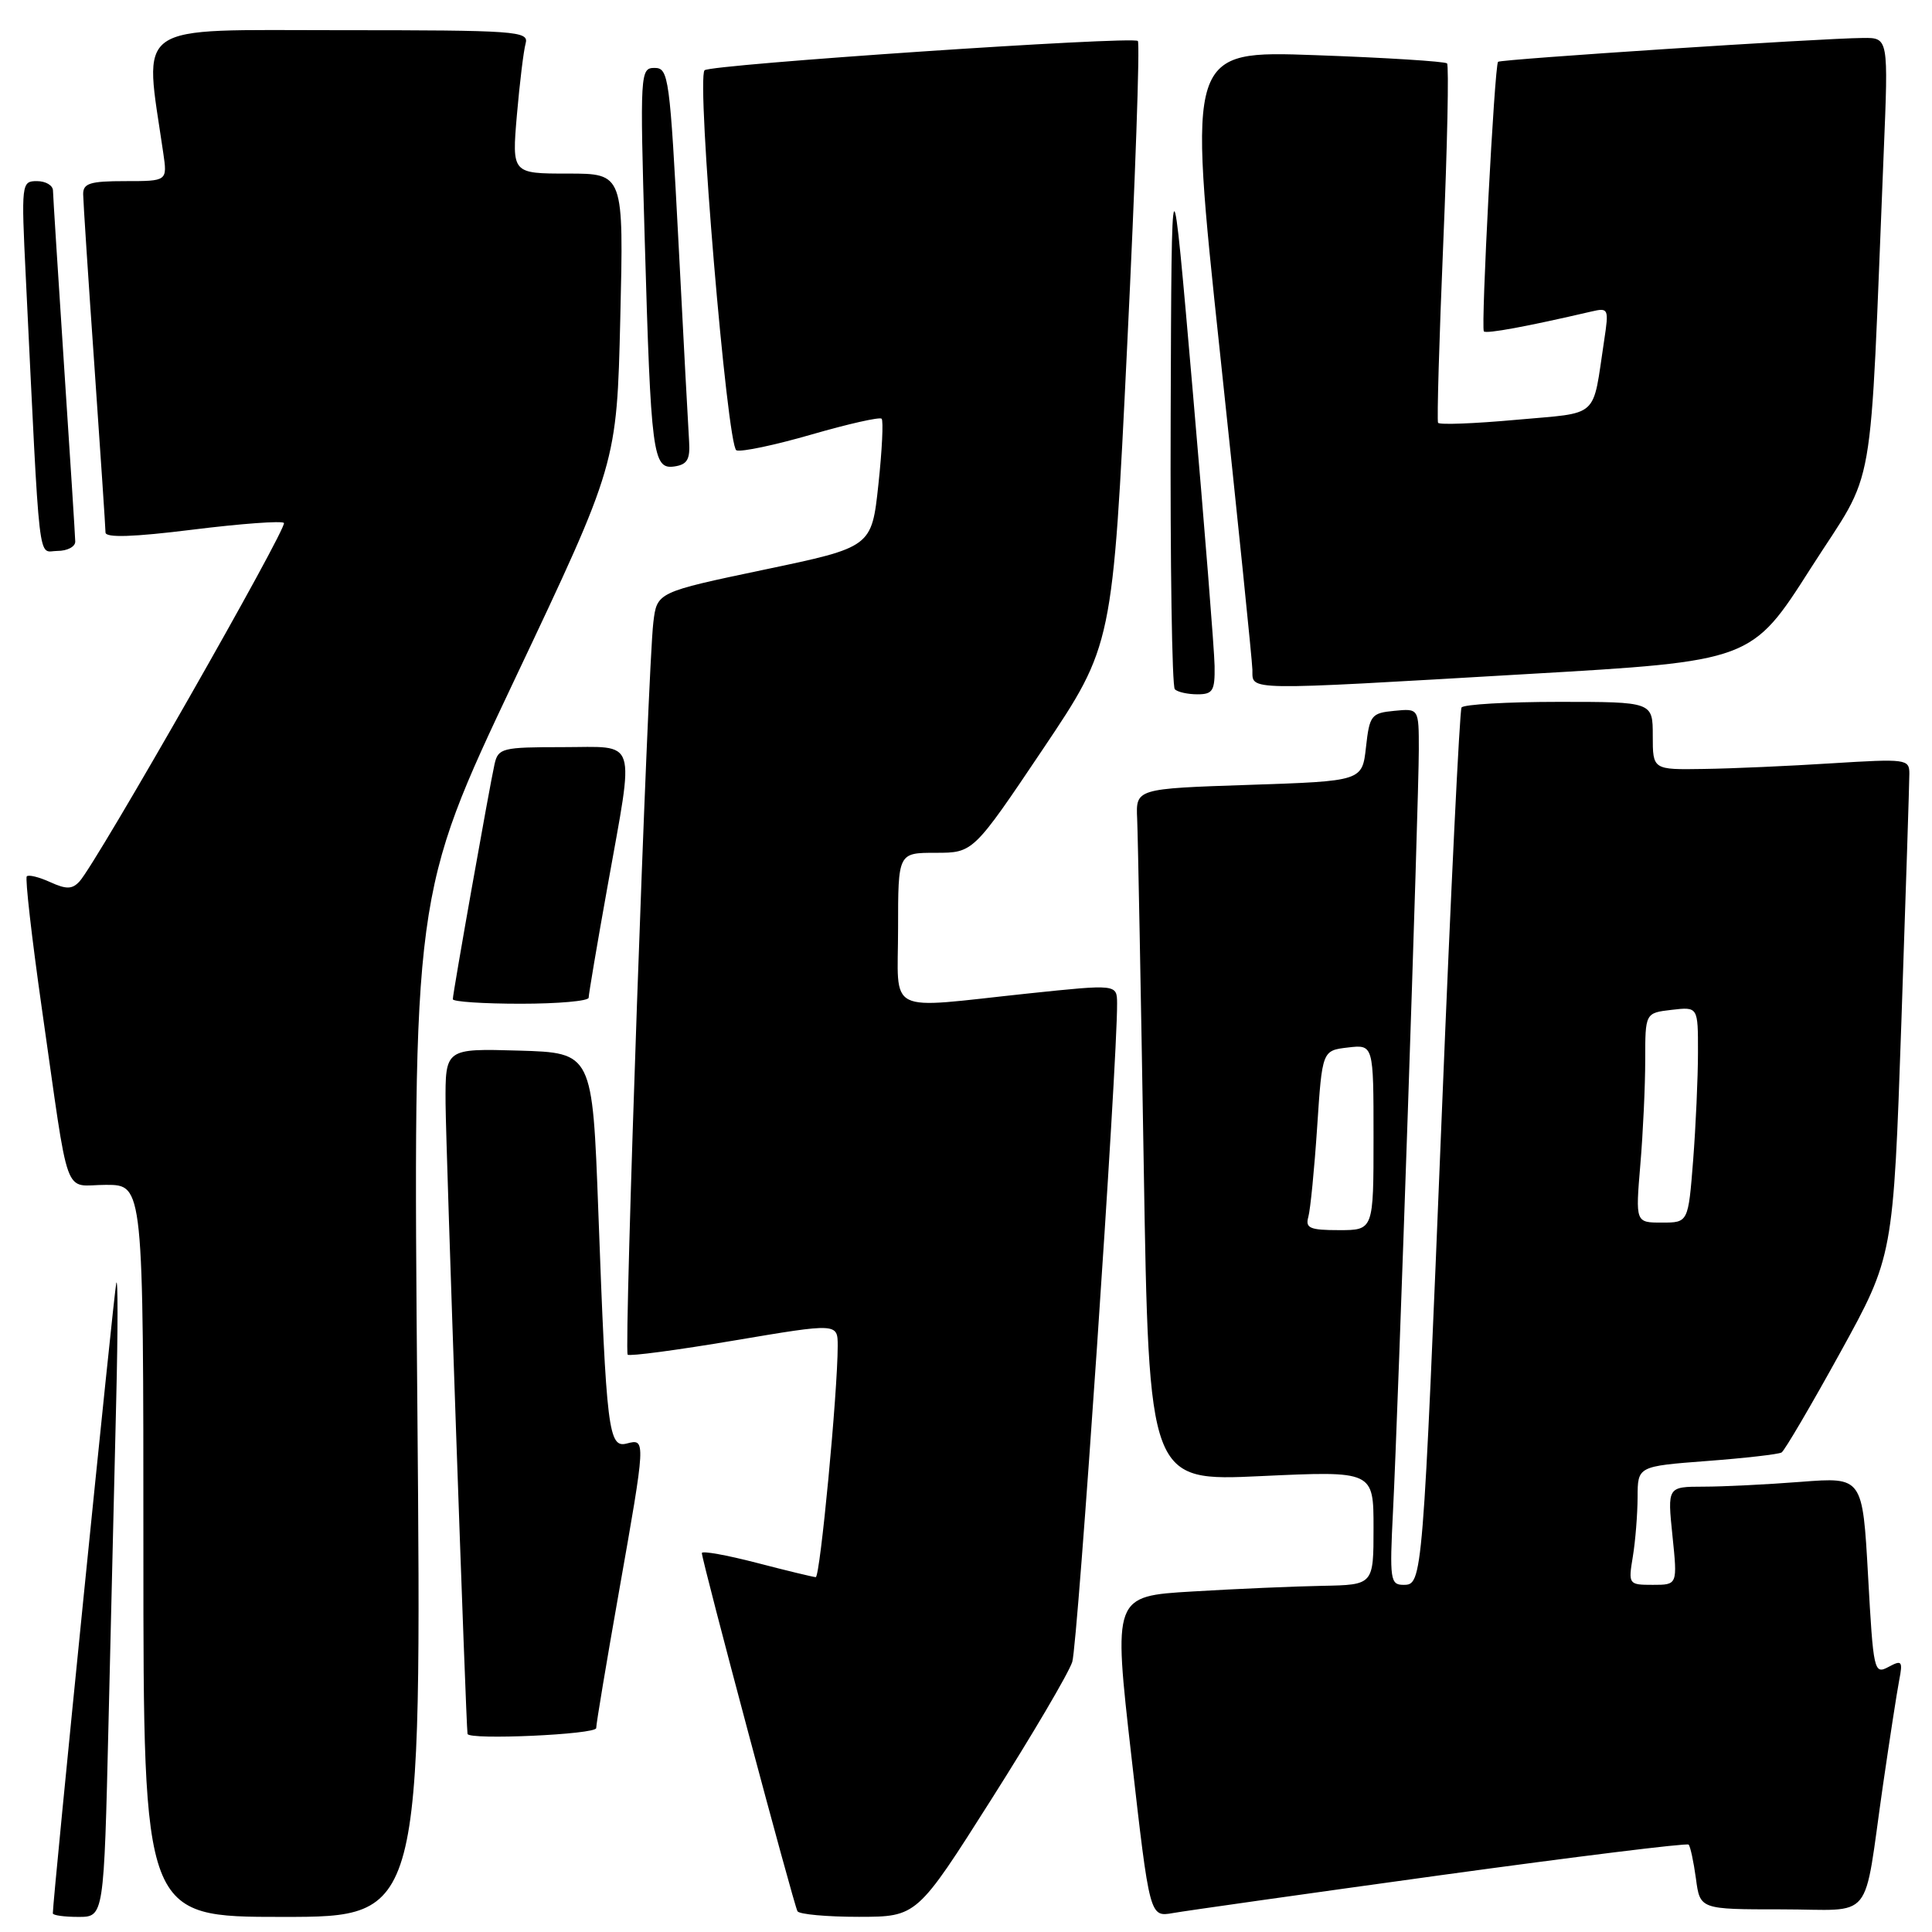 <?xml version="1.0" encoding="UTF-8" standalone="no"?>
<!DOCTYPE svg PUBLIC "-//W3C//DTD SVG 1.1//EN" "http://www.w3.org/Graphics/SVG/1.1/DTD/svg11.dtd" >
<svg xmlns="http://www.w3.org/2000/svg" xmlns:xlink="http://www.w3.org/1999/xlink" version="1.1" viewBox="0 0 256 256">
 <g >
 <path fill="currentColor"
d=" M 14.38 228.25 C 14.71 214.09 15.17 194.85 15.40 185.50 C 15.63 176.15 15.63 169.18 15.41 170.00 C 15.10 171.17 7.00 251.58 7.00 253.53 C 7.00 253.79 8.52 254.00 10.39 254.00 C 13.77 254.00 13.77 254.00 14.38 228.25 Z  M 55.30 186.25 C 54.72 118.50 54.72 118.50 68.22 89.98 C 81.73 61.45 81.73 61.45 82.19 42.23 C 82.65 23.00 82.65 23.00 75.24 23.00 C 67.83 23.00 67.83 23.00 68.49 15.25 C 68.86 10.99 69.38 6.71 69.65 5.75 C 70.10 4.12 68.46 4.00 44.97 4.00 C 17.25 4.00 19.08 2.73 21.63 20.25 C 22.18 24.00 22.18 24.00 16.59 24.00 C 11.92 24.00 11.00 24.29 11.02 25.75 C 11.03 26.71 11.70 36.95 12.51 48.50 C 13.31 60.05 13.98 69.98 13.98 70.56 C 14.00 71.28 17.66 71.16 25.54 70.18 C 31.89 69.39 37.33 68.99 37.62 69.29 C 38.17 69.83 12.76 114.40 10.53 116.80 C 9.57 117.84 8.79 117.86 6.66 116.89 C 5.19 116.22 3.79 115.87 3.55 116.12 C 3.31 116.36 4.20 124.19 5.53 133.53 C 9.29 159.79 8.27 157.00 14.05 157.00 C 19.00 157.00 19.00 157.00 19.00 205.50 C 19.00 254.00 19.00 254.00 37.44 254.00 C 55.88 254.00 55.88 254.00 55.30 186.25 Z  M 131.35 238.44 C 136.77 229.90 141.60 221.70 142.08 220.21 C 142.81 217.93 148.08 140.64 148.02 132.95 C 148.00 130.41 148.00 130.41 136.25 131.64 C 117.05 133.67 119.00 134.65 119.00 123.00 C 119.00 113.00 119.00 113.00 123.98 113.00 C 128.96 113.00 128.96 113.00 138.20 99.25 C 147.43 85.50 147.43 85.50 149.36 45.73 C 150.43 23.86 151.06 5.72 150.77 5.43 C 150.09 4.76 94.13 8.54 93.36 9.31 C 92.25 10.41 96.35 59.20 97.58 59.67 C 98.23 59.92 102.71 58.97 107.55 57.57 C 112.39 56.17 116.56 55.23 116.82 55.48 C 117.07 55.74 116.88 59.67 116.39 64.22 C 115.50 72.50 115.50 72.50 101.28 75.48 C 87.05 78.47 87.05 78.47 86.57 82.48 C 85.83 88.55 82.66 179.00 83.17 179.50 C 83.41 179.74 89.77 178.89 97.30 177.62 C 111.00 175.31 111.00 175.31 111.00 178.35 C 111.00 184.45 108.67 209.00 108.09 208.98 C 107.77 208.97 104.24 208.12 100.25 207.08 C 96.26 206.05 93.00 205.46 93.00 205.79 C 93.00 206.79 105.19 252.46 105.67 253.25 C 105.91 253.66 109.58 253.99 113.81 253.99 C 121.50 253.98 121.50 253.98 131.35 238.44 Z  M 190.92 248.47 C 208.75 246.02 223.52 244.19 223.75 244.42 C 223.98 244.65 224.41 246.67 224.72 248.92 C 225.26 253.00 225.26 253.00 236.05 253.00 C 248.54 253.00 246.82 255.10 249.51 236.50 C 250.39 230.45 251.35 224.22 251.65 222.66 C 252.15 220.09 252.01 219.92 250.23 220.88 C 248.32 221.90 248.23 221.46 247.53 208.83 C 246.80 195.72 246.80 195.72 238.65 196.35 C 234.17 196.70 228.35 196.99 225.72 196.99 C 220.94 197.00 220.94 197.00 221.61 203.50 C 222.28 210.00 222.28 210.00 219.01 210.00 C 215.79 210.00 215.75 209.94 216.36 206.25 C 216.70 204.19 216.98 200.65 216.99 198.39 C 217.00 194.29 217.00 194.29 226.18 193.59 C 231.22 193.21 235.67 192.70 236.07 192.46 C 236.47 192.21 239.96 186.26 243.83 179.24 C 250.87 166.46 250.87 166.46 251.94 135.49 C 252.52 118.46 253.00 103.62 253.00 102.51 C 253.00 100.58 252.57 100.53 242.75 101.14 C 237.11 101.50 229.46 101.84 225.75 101.89 C 219.00 102.00 219.00 102.00 219.00 97.50 C 219.00 93.00 219.00 93.00 206.56 93.00 C 199.72 93.00 193.91 93.34 193.66 93.75 C 193.41 94.16 192.24 118.12 191.07 147.00 C 188.52 209.72 188.50 210.00 185.97 210.00 C 184.22 210.00 184.12 209.31 184.58 200.25 C 185.26 186.90 188.00 106.07 188.00 99.33 C 188.00 93.87 188.00 93.87 184.75 94.19 C 181.70 94.48 181.47 94.78 181.00 99.00 C 180.50 103.50 180.50 103.50 165.50 104.00 C 150.50 104.50 150.50 104.50 150.68 108.50 C 150.78 110.70 151.17 131.35 151.55 154.39 C 152.24 196.29 152.24 196.29 167.12 195.59 C 182.00 194.90 182.00 194.90 182.00 202.45 C 182.00 210.00 182.00 210.00 175.25 210.13 C 171.54 210.20 163.78 210.53 158.00 210.88 C 147.50 211.50 147.50 211.50 149.92 232.76 C 152.34 254.03 152.34 254.03 155.42 253.49 C 157.11 253.19 173.09 250.93 190.92 248.47 Z  M 79.00 228.98 C 79.00 228.42 80.35 220.33 82.00 211.00 C 85.59 190.71 85.59 190.61 83.06 191.27 C 80.63 191.91 80.35 189.65 79.28 160.50 C 78.50 139.50 78.50 139.50 68.75 139.21 C 59.00 138.93 59.00 138.93 59.04 146.21 C 59.08 151.99 61.75 228.78 61.95 229.75 C 62.12 230.59 79.00 229.83 79.00 228.98 Z  M 78.00 132.20 C 78.00 131.76 79.12 125.12 80.50 117.45 C 84.09 97.36 84.62 99.00 74.52 99.00 C 66.54 99.00 66.01 99.13 65.53 101.25 C 64.88 104.14 60.00 131.60 60.00 132.40 C 60.00 132.73 64.05 133.00 69.00 133.00 C 73.95 133.00 78.00 132.64 78.00 132.20 Z  M 160.94 88.25 C 160.91 86.19 159.61 69.88 158.06 52.00 C 155.24 19.50 155.24 19.50 155.12 55.08 C 155.05 74.65 155.30 90.97 155.67 91.33 C 156.03 91.70 157.38 92.00 158.67 92.00 C 160.71 92.00 160.99 91.53 160.94 88.25 Z  M 202.29 89.32 C 232.09 87.60 232.09 87.60 239.93 75.30 C 248.71 61.55 247.66 67.50 249.60 20.25 C 250.23 5.00 250.23 5.00 246.86 5.03 C 241.29 5.07 198.82 7.85 198.50 8.19 C 198.03 8.67 196.21 43.45 196.62 43.91 C 196.94 44.26 202.31 43.27 210.86 41.28 C 213.14 40.75 213.20 40.88 212.56 45.11 C 210.96 55.64 212.11 54.61 200.87 55.63 C 195.35 56.13 190.71 56.31 190.55 56.02 C 190.39 55.73 190.70 45.01 191.24 32.19 C 191.78 19.38 192.00 8.67 191.74 8.40 C 191.47 8.14 183.63 7.64 174.32 7.31 C 157.39 6.70 157.39 6.70 161.64 46.60 C 163.98 68.55 165.92 87.51 165.95 88.75 C 166.01 91.55 164.34 91.53 202.29 89.32 Z  M 9.97 71.75 C 9.96 71.06 9.29 60.60 8.49 48.50 C 7.70 36.40 7.03 25.94 7.02 25.25 C 7.01 24.56 6.05 24.00 4.90 24.00 C 2.84 24.00 2.81 24.27 3.42 36.75 C 5.35 76.39 4.96 73.00 7.61 73.00 C 8.92 73.00 9.99 72.44 9.97 71.75 Z  M 91.31 58.50 C 91.20 56.85 90.57 45.04 89.91 32.25 C 88.76 10.23 88.60 9.00 86.74 9.00 C 84.83 9.00 84.79 9.59 85.43 31.75 C 86.25 60.31 86.50 62.21 89.35 61.81 C 91.06 61.56 91.46 60.88 91.31 58.50 Z  M 173.36 161.25 C 173.63 160.29 174.16 154.93 174.53 149.35 C 175.20 139.20 175.20 139.20 178.60 138.80 C 182.00 138.40 182.00 138.40 182.00 150.70 C 182.00 163.00 182.00 163.00 177.43 163.00 C 173.56 163.00 172.94 162.73 173.36 161.25 Z  M 217.35 154.35 C 217.71 150.14 218.00 143.89 218.00 140.46 C 218.00 134.22 218.00 134.22 221.50 133.81 C 225.00 133.40 225.00 133.40 224.99 139.45 C 224.99 142.78 224.70 149.21 224.35 153.75 C 223.70 162.00 223.70 162.00 220.21 162.00 C 216.71 162.00 216.71 162.00 217.35 154.35 Z "/>
</g>
</svg>
